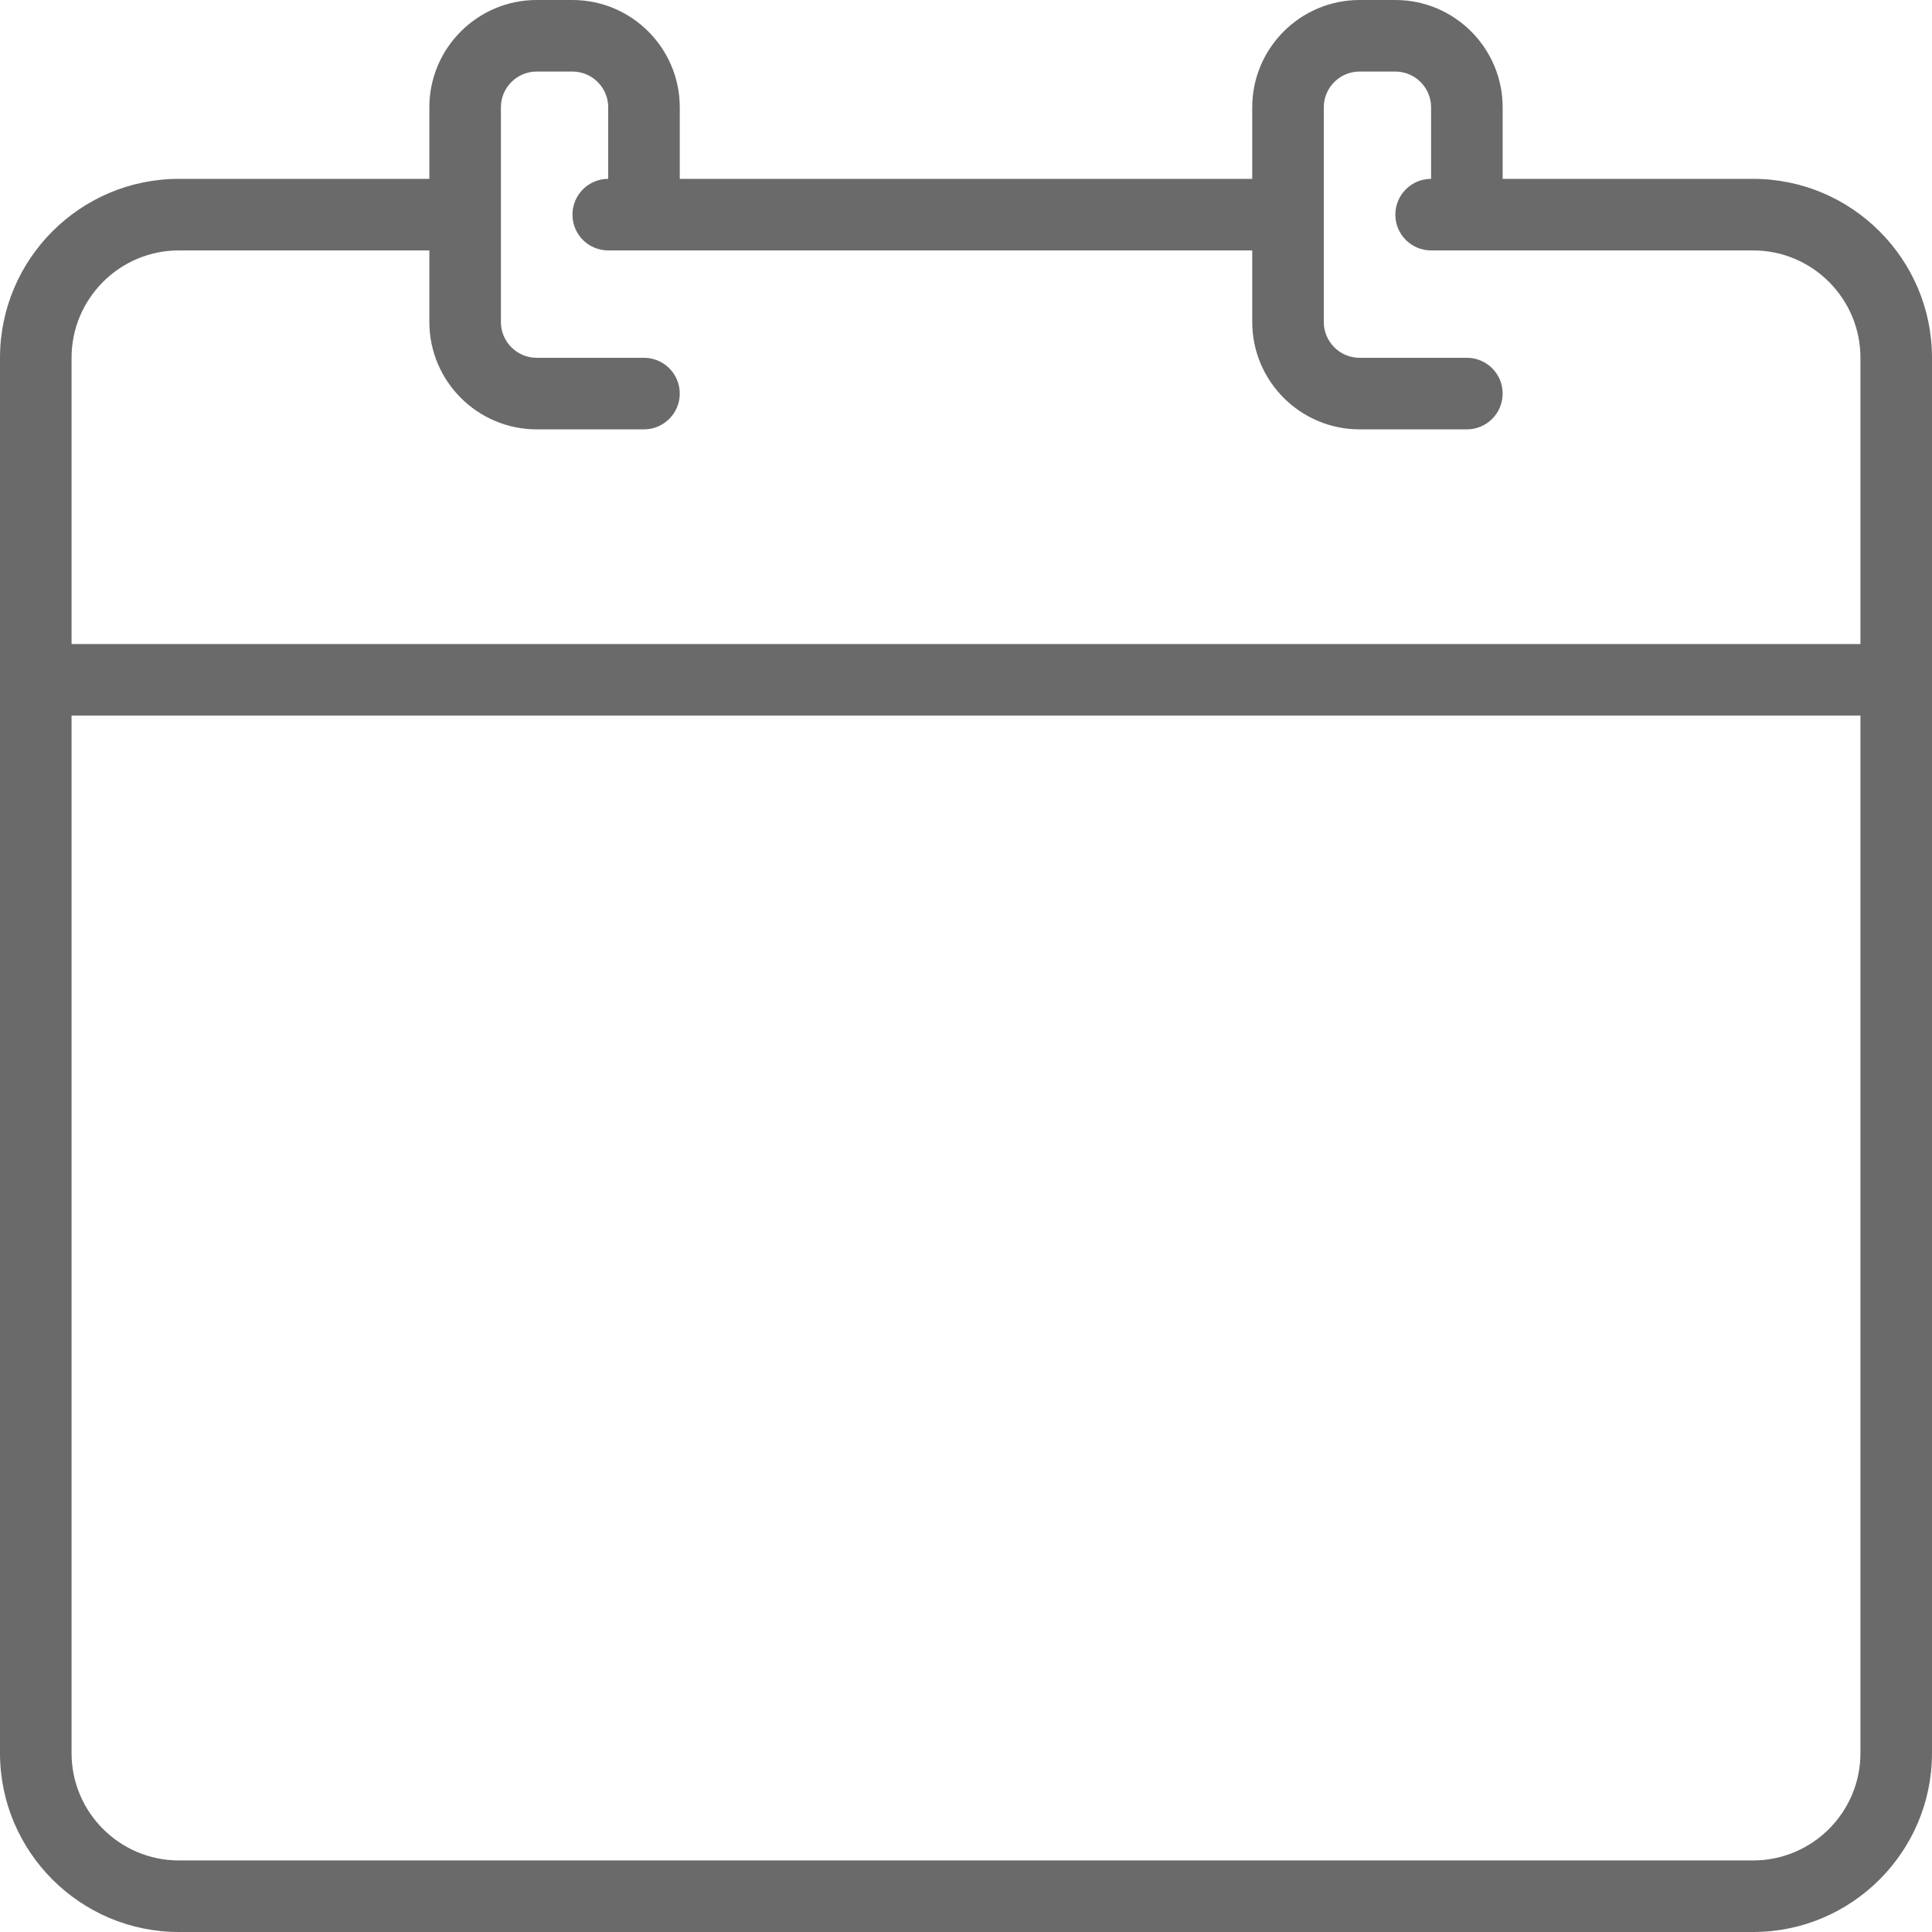 <?xml version="1.0" encoding="UTF-8"?>
<svg width="26px" height="26px" viewBox="0 0 26 26" version="1.1" xmlns="http://www.w3.org/2000/svg" xmlns:xlink="http://www.w3.org/1999/xlink">
    <!-- Generator: sketchtool 51.3 (57544) - http://www.bohemiancoding.com/sketch -->
    <title>54821BF7-8BFD-4B52-989C-185612C6E5D8@1.5x</title>
    <desc>Created with sketchtool.</desc>
    <defs></defs>
    <g id="Page-1" stroke="none" stroke-width="1" fill="none" fill-rule="evenodd">
        <g id="Home_2" transform="translate(-1262, -2356)" fill="#6A6A6A">
            <g id="CalanderColor" transform="translate(1262, 2356)">
                <path d="M23.593,25.037 L2.407,25.037 C1.611,25.037 0.963,24.389 0.963,23.593 L0.963,9.63 L25.037,9.63 L25.037,23.593 C25.037,24.389 24.389,25.037 23.593,25.037 M2.407,3.37 L5.778,3.37 L5.778,4.333 C5.778,5.13 6.426,5.778 7.222,5.778 L8.667,5.778 C8.932,5.778 9.148,5.562 9.148,5.296 C9.148,5.031 8.932,4.815 8.667,4.815 L7.222,4.815 C6.957,4.815 6.741,4.599 6.741,4.333 L6.741,1.444 C6.741,1.179 6.957,0.963 7.222,0.963 L7.704,0.963 C7.969,0.963 8.185,1.179 8.185,1.444 L8.185,2.407 C7.919,2.407 7.704,2.623 7.704,2.889 C7.704,3.155 7.919,3.37 8.185,3.37 L16.852,3.37 L16.852,4.333 C16.852,5.13 17.5,5.778 18.296,5.778 L19.741,5.778 C20.007,5.778 20.222,5.562 20.222,5.296 C20.222,5.031 20.007,4.815 19.741,4.815 L18.296,4.815 C18.031,4.815 17.815,4.599 17.815,4.333 L17.815,1.444 C17.815,1.179 18.031,0.963 18.296,0.963 L18.778,0.963 C19.043,0.963 19.259,1.179 19.259,1.444 L19.259,2.407 C18.993,2.407 18.778,2.623 18.778,2.889 C18.778,3.155 18.993,3.37 19.259,3.37 L23.593,3.37 C24.389,3.37 25.037,4.018 25.037,4.815 L25.037,8.667 L0.963,8.667 L0.963,4.815 C0.963,4.018 1.611,3.37 2.407,3.37 M23.593,2.407 L20.222,2.407 L20.222,1.444 C20.222,0.648 19.574,0 18.778,0 L18.296,0 C17.5,0 16.852,0.648 16.852,1.444 L16.852,2.407 L9.148,2.407 L9.148,1.444 C9.148,0.648 8.5,0 7.704,0 L7.222,0 C6.426,0 5.778,0.648 5.778,1.444 L5.778,2.407 L2.407,2.407 C1.08,2.407 0,3.487 0,4.815 L0,23.593 C0,24.92 1.08,26 2.407,26 L23.593,26 C24.92,26 26,24.92 26,23.593 L26,4.815 C26,3.487 24.92,2.407 23.593,2.407"></path>
            </g>
        </g>
    </g>
</svg>